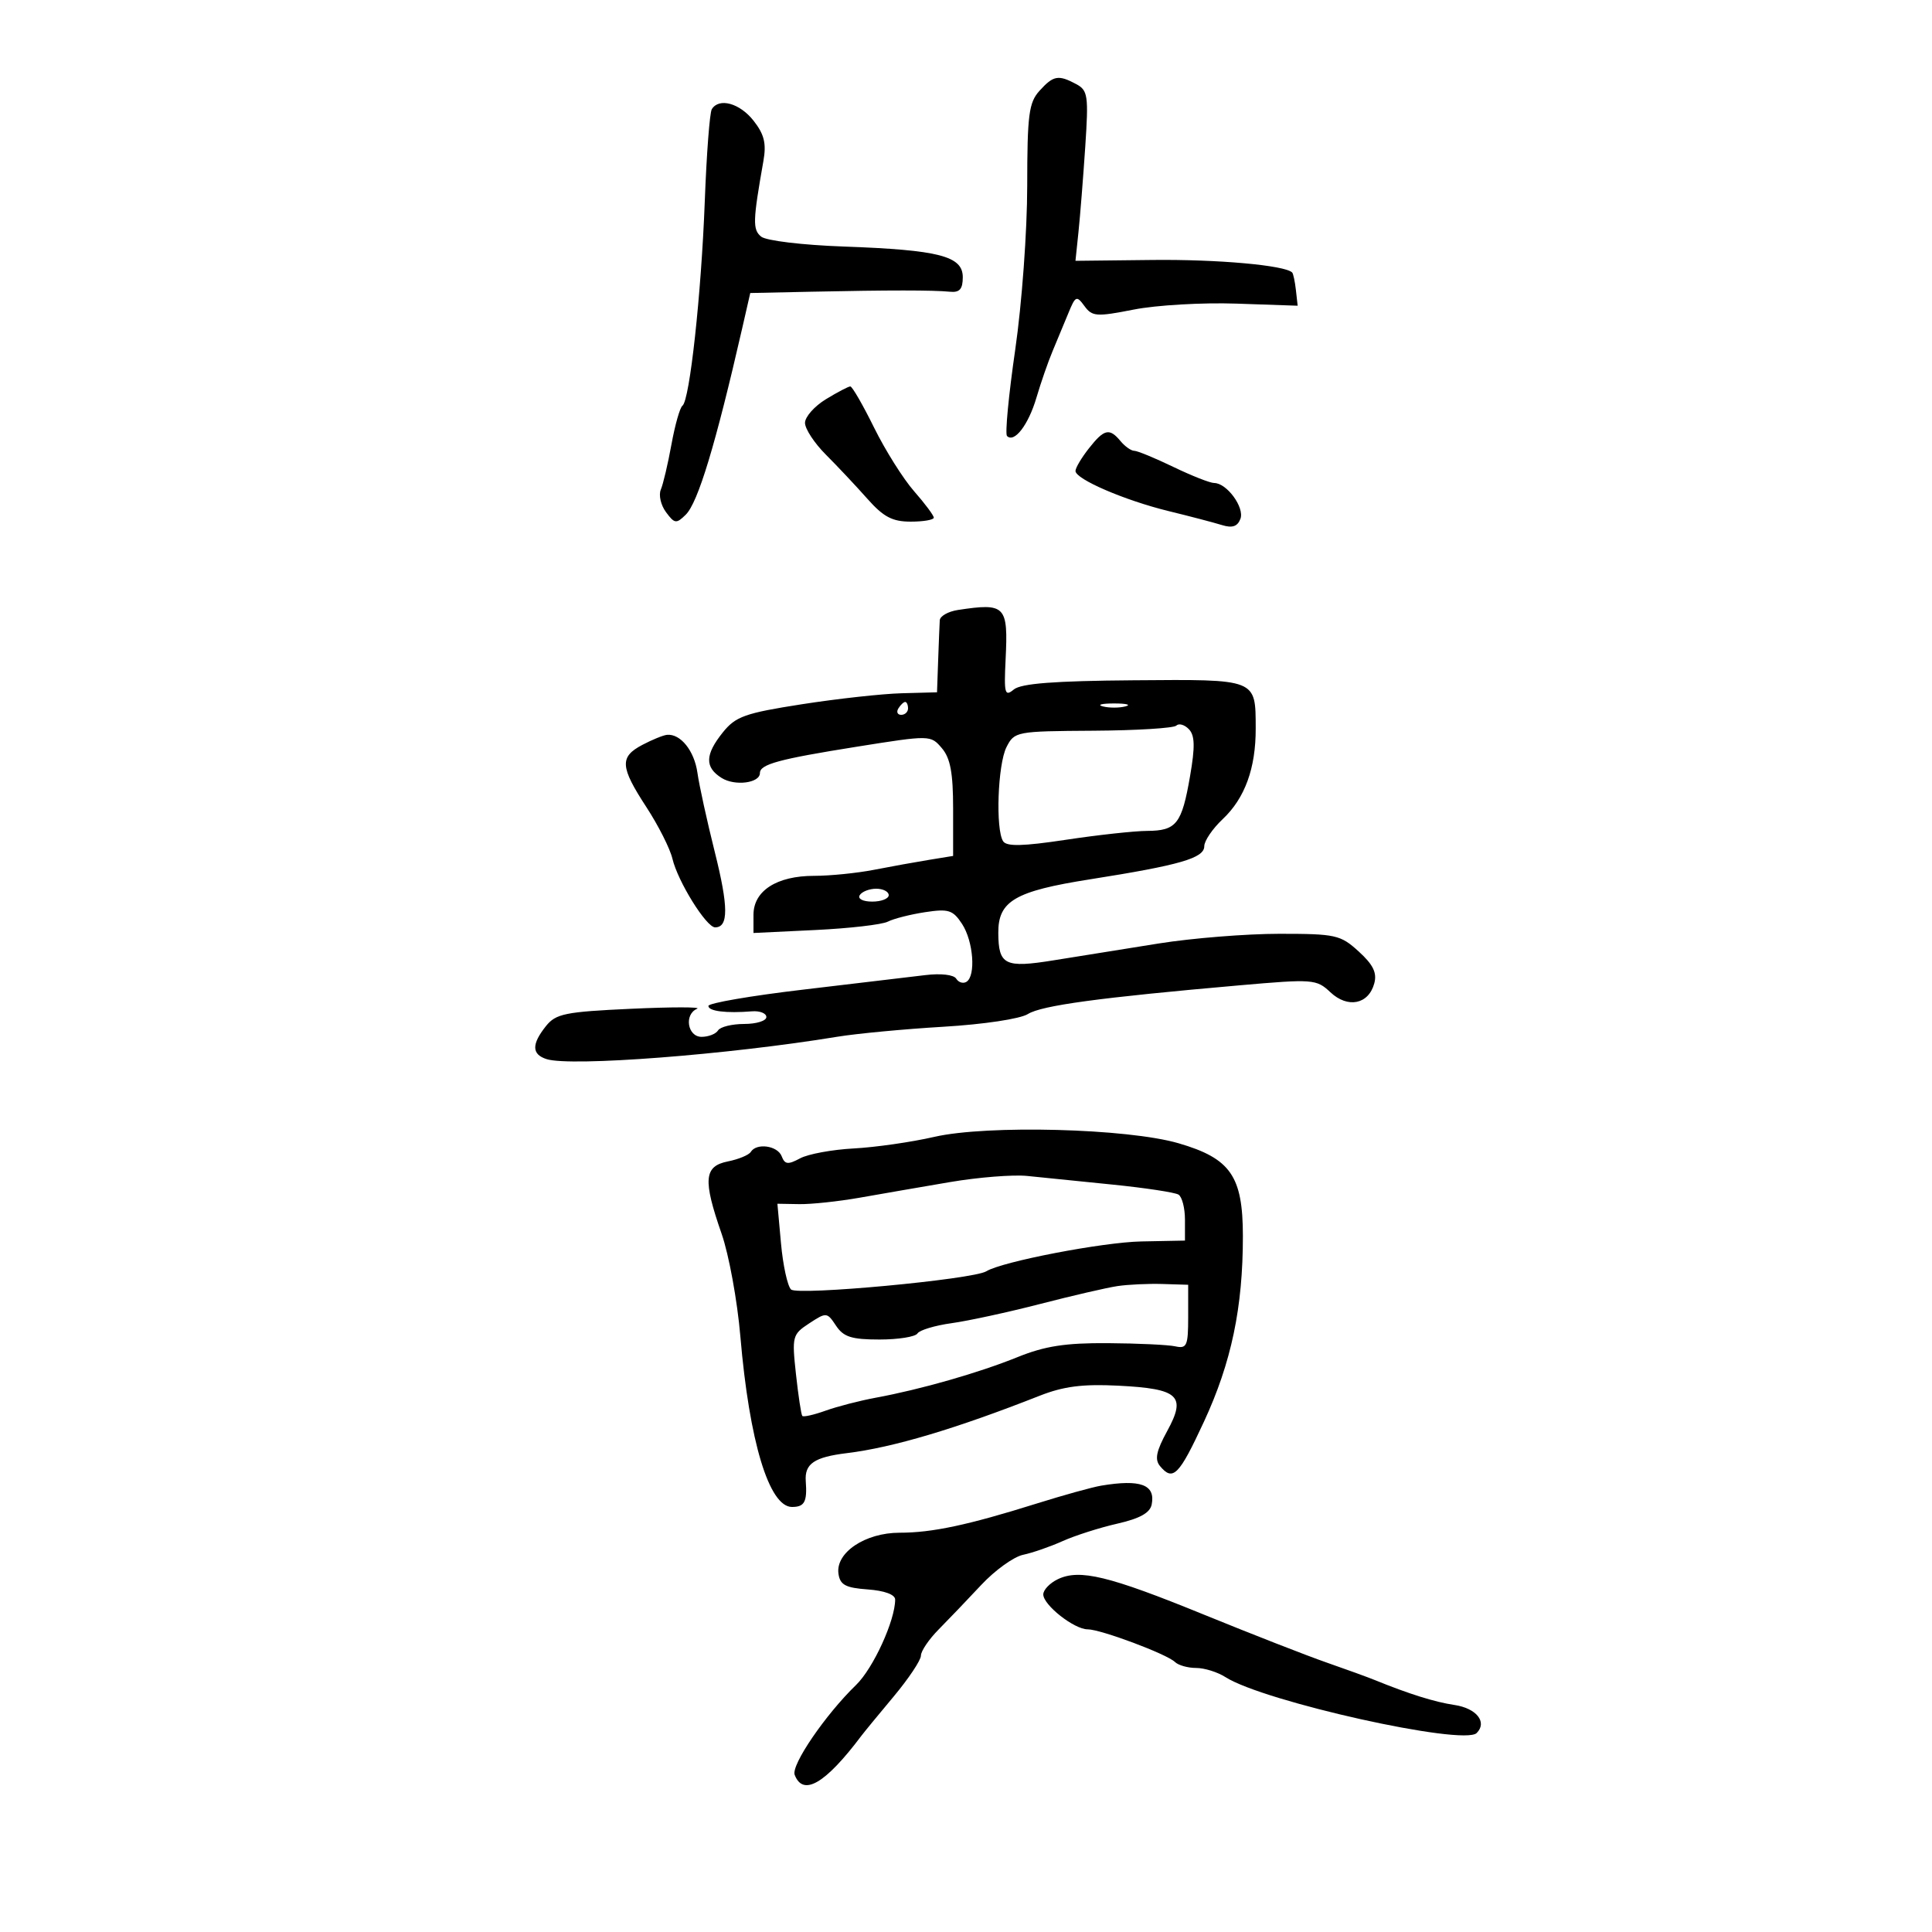 <svg xmlns="http://www.w3.org/2000/svg" width="300" height="300" viewBox="0 0 300 300" version="1.1">
	<path d="M 161.411 14.099 C 159.757 15.926, 159.511 17.829, 159.506 28.849 C 159.503 35.881, 158.675 47.189, 157.642 54.309 C 156.620 61.354, 156.047 67.380, 156.368 67.701 C 157.497 68.831, 159.690 65.978, 160.933 61.762 C 161.624 59.418, 162.758 56.150, 163.454 54.500 C 164.150 52.850, 165.250 50.201, 165.900 48.614 C 166.997 45.934, 167.174 45.856, 168.393 47.523 C 169.593 49.163, 170.254 49.210, 176.061 48.068 C 179.556 47.380, 186.710 46.965, 191.958 47.145 L 201.500 47.472 201.228 45.048 C 201.079 43.714, 200.817 42.484, 200.646 42.313 C 199.523 41.190, 189.073 40.253, 178.932 40.367 L 166.997 40.500 167.467 36 C 167.725 33.525, 168.197 27.590, 168.516 22.810 C 169.046 14.847, 168.929 14.032, 167.113 13.060 C 164.333 11.573, 163.571 11.712, 161.411 14.099 M 110.529 16.954 C 110.204 17.478, 109.714 23.891, 109.440 31.204 C 108.896 45.683, 107.093 62.205, 105.970 63 C 105.582 63.275, 104.815 65.975, 104.265 69 C 103.716 72.025, 102.972 75.188, 102.611 76.029 C 102.251 76.869, 102.613 78.444, 103.417 79.529 C 104.750 81.328, 105.018 81.362, 106.485 79.918 C 108.387 78.047, 111.116 69.032, 115.242 51 L 116.500 45.500 126 45.297 C 137.933 45.042, 144.932 45.043, 147.500 45.300 C 149.012 45.451, 149.500 44.900, 149.500 43.041 C 149.500 39.761, 145.824 38.815, 131.025 38.283 C 124.592 38.052, 118.952 37.375, 118.188 36.741 C 116.854 35.634, 116.894 34.333, 118.543 24.989 C 119.022 22.274, 118.674 20.856, 117.009 18.739 C 114.867 16.016, 111.655 15.131, 110.529 16.954 M 128.250 61.989 C 126.463 63.079, 125 64.733, 125 65.664 C 125 66.596, 126.463 68.820, 128.250 70.607 C 130.037 72.394, 132.924 75.464, 134.664 77.428 C 137.183 80.272, 138.559 81, 141.414 81 C 143.386 81, 145 80.722, 145 80.382 C 145 80.042, 143.623 78.195, 141.940 76.278 C 140.256 74.361, 137.460 69.914, 135.725 66.396 C 133.990 62.878, 132.330 60.002, 132.035 60.004 C 131.741 60.006, 130.037 60.899, 128.250 61.989 M 169.073 69.635 C 167.933 71.084, 167 72.657, 167 73.130 C 167 74.406, 174.664 77.706, 181.500 79.372 C 184.800 80.177, 188.507 81.148, 189.738 81.531 C 191.341 82.030, 192.155 81.759, 192.609 80.576 C 193.286 78.813, 190.498 75, 188.532 75 C 187.895 75, 185.042 73.875, 182.192 72.500 C 179.342 71.125, 176.613 70, 176.127 70 C 175.642 70, 174.685 69.325, 174 68.500 C 172.271 66.416, 171.457 66.604, 169.073 69.635 M 148.750 94.716 C 147.238 94.945, 145.967 95.665, 145.927 96.316 C 145.887 96.967, 145.775 99.750, 145.677 102.500 L 145.500 107.500 140 107.649 C 136.975 107.731, 130 108.500, 124.500 109.357 C 115.698 110.730, 114.231 111.251, 112.255 113.708 C 109.461 117.183, 109.408 119.149, 112.063 120.807 C 114.126 122.096, 118 121.595, 118 120.040 C 118 118.676, 120.933 117.878, 133 115.956 C 144.475 114.129, 144.504 114.130, 146.250 116.173 C 147.572 117.721, 148 120.018, 148 125.565 L 148 132.909 144.250 133.520 C 142.188 133.855, 138.340 134.551, 135.701 135.065 C 133.061 135.579, 128.883 136, 126.416 136 C 120.613 136, 117 138.322, 117 142.052 L 117 144.873 126.612 144.412 C 131.899 144.158, 136.961 143.573, 137.862 143.112 C 138.763 142.651, 141.362 141.990, 143.639 141.643 C 147.290 141.086, 147.968 141.302, 149.389 143.471 C 151.147 146.154, 151.555 151.539, 150.069 152.457 C 149.557 152.774, 148.842 152.554, 148.480 151.968 C 148.097 151.349, 146.084 151.118, 143.661 151.417 C 141.373 151.699, 132.863 152.710, 124.750 153.664 C 116.638 154.618, 110 155.759, 110 156.199 C 110 157.020, 112.755 157.363, 116.750 157.039 C 117.987 156.939, 119 157.339, 119 157.928 C 119 158.518, 117.452 159, 115.559 159 C 113.666 159, 111.840 159.450, 111.500 160 C 111.160 160.550, 110.009 161, 108.941 161 C 106.747 161, 106.193 157.506, 108.250 156.640 C 108.938 156.351, 104.325 156.352, 98 156.643 C 87.757 157.113, 86.311 157.408, 84.772 159.335 C 82.522 162.155, 82.556 163.724, 84.883 164.463 C 88.638 165.655, 113.046 163.775, 130 160.988 C 133.025 160.491, 140.450 159.790, 146.500 159.432 C 152.749 159.061, 158.410 158.210, 159.607 157.461 C 161.738 156.126, 170.737 154.904, 192.416 153.006 C 203.907 152, 204.412 152.038, 206.581 154.076 C 209.277 156.609, 212.501 155.966, 213.393 152.717 C 213.847 151.065, 213.233 149.800, 210.985 147.750 C 208.147 145.163, 207.417 145, 198.660 145 C 193.541 145, 185.111 145.676, 179.926 146.502 C 174.742 147.328, 167.408 148.504, 163.629 149.115 C 156.033 150.342, 155.044 149.854, 155.015 144.861 C 154.987 139.908, 157.596 138.380, 169.214 136.548 C 183.251 134.335, 187 133.249, 187 131.397 C 187 130.566, 188.287 128.675, 189.860 127.194 C 193.311 123.944, 195.005 119.284, 194.985 113.101 C 194.959 105.359, 195.273 105.483, 176.023 105.634 C 163.697 105.731, 158.552 106.127, 157.422 107.065 C 156.029 108.221, 155.890 107.714, 156.148 102.431 C 156.559 94.025, 156.147 93.596, 148.750 94.716 M 139.500 110 C 139.160 110.550, 139.359 111, 139.941 111 C 140.523 111, 141 110.550, 141 110 C 141 109.450, 140.802 109, 140.559 109 C 140.316 109, 139.840 109.450, 139.500 110 M 171.250 109.689 C 172.213 109.941, 173.787 109.941, 174.750 109.689 C 175.713 109.438, 174.925 109.232, 173 109.232 C 171.075 109.232, 170.287 109.438, 171.250 109.689 M 182.661 112.672 C 182.265 113.068, 176.451 113.425, 169.740 113.466 C 157.789 113.539, 157.513 113.591, 156.284 116.020 C 154.927 118.703, 154.569 128.789, 155.765 130.631 C 156.308 131.467, 158.848 131.407, 165.500 130.403 C 170.450 129.655, 176.132 129.033, 178.128 129.022 C 182.685 128.994, 183.510 127.940, 184.795 120.500 C 185.583 115.941, 185.538 114.194, 184.607 113.226 C 183.932 112.526, 183.057 112.276, 182.661 112.672 M 99.750 115.661 C 96.185 117.538, 96.283 119.062, 100.372 125.331 C 102.227 128.174, 104.045 131.775, 104.412 133.333 C 105.246 136.872, 109.678 144, 111.044 144 C 113.141 144, 113.126 140.818, 110.988 132.284 C 109.778 127.453, 108.567 121.925, 108.297 120 C 107.815 116.572, 105.663 113.895, 103.559 114.106 C 102.976 114.164, 101.263 114.864, 99.750 115.661 M 133.500 139 C 133.149 139.567, 133.990 140, 135.441 140 C 136.848 140, 138 139.550, 138 139 C 138 138.450, 137.127 138, 136.059 138 C 134.991 138, 133.840 138.450, 133.500 139 M 145.072 176.534 C 141.537 177.347, 135.912 178.155, 132.572 178.331 C 129.233 178.507, 125.481 179.198, 124.235 179.868 C 122.355 180.879, 121.870 180.824, 121.378 179.543 C 120.744 177.890, 117.470 177.431, 116.580 178.871 C 116.284 179.350, 114.682 180.014, 113.021 180.346 C 109.306 181.089, 109.127 183.179, 112.056 191.593 C 113.187 194.842, 114.495 202, 114.962 207.500 C 116.353 223.854, 119.424 234, 122.984 234 C 124.929 234, 125.356 233.198, 125.119 230 C 124.918 227.292, 126.430 226.259, 131.500 225.642 C 138.636 224.773, 148.394 221.869, 161.420 216.737 C 165.146 215.269, 168.110 214.888, 173.637 215.167 C 183.051 215.642, 184.239 216.739, 181.249 222.197 C 179.545 225.309, 179.273 226.624, 180.124 227.649 C 182.133 230.070, 183.075 229.119, 186.954 220.750 C 191.210 211.568, 193.002 203.015, 192.995 191.918 C 192.989 182.623, 191.082 179.878, 183 177.524 C 175.072 175.216, 153.278 174.647, 145.072 176.534 M 147.500 183.555 C 143.100 184.304, 136.800 185.393, 133.500 185.976 C 130.200 186.558, 125.973 187.008, 124.107 186.976 L 120.715 186.918 121.273 193.075 C 121.580 196.461, 122.280 199.680, 122.829 200.229 C 123.813 201.213, 151.105 198.671, 153.154 197.405 C 155.595 195.897, 171.248 192.885, 177.250 192.769 L 184 192.638 184 189.378 C 184 187.585, 183.549 185.839, 182.997 185.498 C 182.445 185.157, 177.832 184.457, 172.747 183.942 C 167.661 183.427, 161.700 182.823, 159.500 182.600 C 157.300 182.377, 151.900 182.807, 147.500 183.555 M 173.500 199.706 C 171.850 199.954, 166.450 201.203, 161.500 202.482 C 156.550 203.760, 150.373 205.101, 147.773 205.461 C 145.174 205.821, 142.785 206.540, 142.464 207.058 C 142.144 207.576, 139.488 208, 136.563 208 C 132.229 208, 130.979 207.602, 129.816 205.850 C 128.423 203.752, 128.322 203.743, 125.660 205.487 C 123.036 207.206, 122.957 207.509, 123.598 213.387 C 123.965 216.749, 124.407 219.665, 124.581 219.866 C 124.756 220.067, 126.383 219.698, 128.199 219.047 C 130.015 218.395, 133.525 217.489, 136 217.033 C 142.999 215.742, 151.969 213.174, 158 210.734 C 162.248 209.015, 165.434 208.522, 172 208.564 C 176.675 208.595, 181.400 208.818, 182.500 209.060 C 184.292 209.454, 184.500 208.980, 184.500 204.500 L 184.500 199.500 180.500 199.377 C 178.300 199.310, 175.150 199.458, 173.500 199.706 M 171 230.690 C 169.625 230.920, 165.125 232.167, 161 233.461 C 150.299 236.817, 144.748 238, 139.692 238 C 134.343 238, 129.729 241.093, 130.196 244.365 C 130.443 246.103, 131.291 246.557, 134.750 246.807 C 137.347 246.995, 139 247.607, 139 248.379 C 139 251.623, 135.595 259.062, 132.931 261.640 C 128.164 266.252, 122.817 274.082, 123.399 275.599 C 124.706 279.004, 128.173 276.967, 133.781 269.500 C 134.194 268.950, 136.437 266.221, 138.766 263.436 C 141.095 260.650, 143 257.793, 143 257.087 C 143 256.380, 144.238 254.553, 145.750 253.025 C 147.262 251.497, 150.237 248.388, 152.360 246.115 C 154.484 243.842, 157.409 241.734, 158.860 241.430 C 160.312 241.126, 163.075 240.169, 165 239.304 C 166.925 238.438, 170.746 237.218, 173.490 236.593 C 177.015 235.791, 178.586 234.911, 178.839 233.599 C 179.429 230.533, 177.104 229.670, 171 230.690 M 164.250 245.223 C 163.012 245.818, 162 246.879, 162 247.580 C 162 249.228, 166.791 253, 168.885 253.001 C 170.920 253.001, 181.179 256.840, 182.450 258.076 C 182.972 258.584, 184.451 259, 185.735 259 C 187.020 259, 189.067 259.639, 190.285 260.419 C 196.218 264.220, 227.267 271.133, 229.295 269.105 C 230.988 267.412, 229.271 265.254, 225.827 264.744 C 222.792 264.294, 218.788 263.041, 213.500 260.886 C 212.400 260.437, 209.025 259.211, 206 258.160 C 202.975 257.109, 194.425 253.771, 187 250.742 C 172.170 244.691, 167.638 243.592, 164.250 245.223" stroke="none" fill="black" fill-rule="evenodd"/>
</svg>